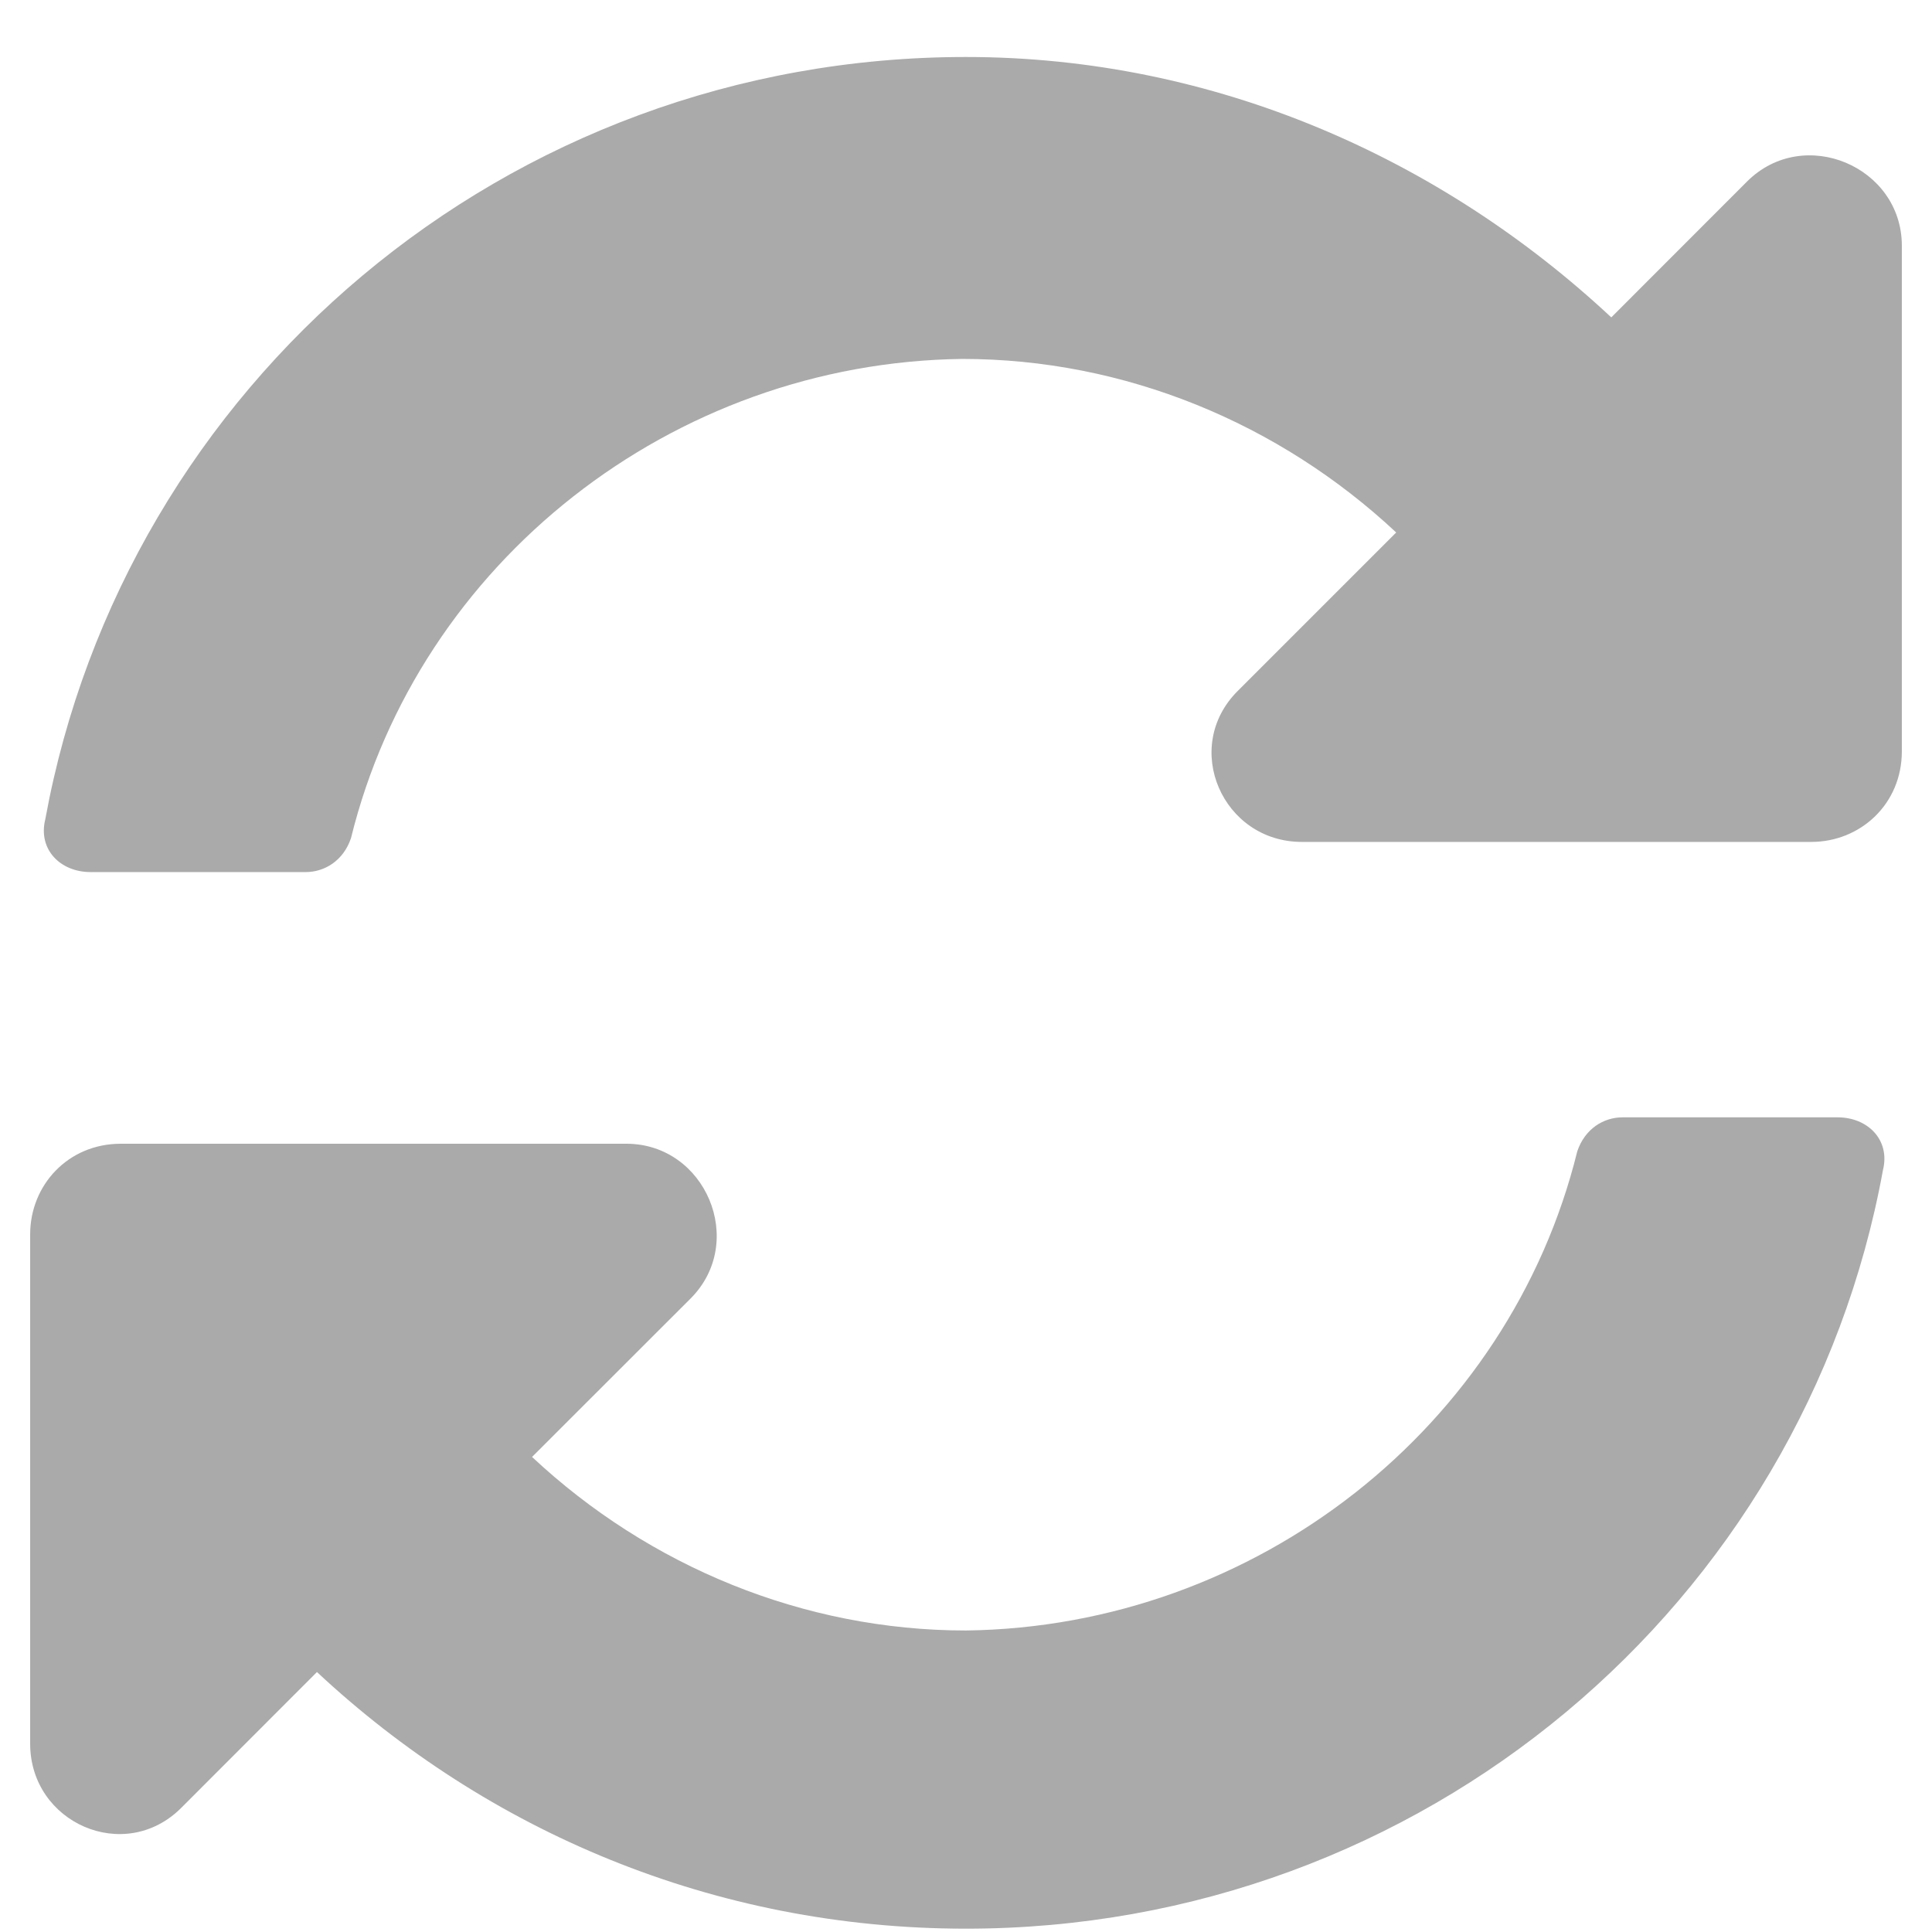 <svg width="18" height="18" viewBox="0 0 18 18" fill="none" xmlns="http://www.w3.org/2000/svg">
<path d="M13.008 4.961L11.531 6.438C11.004 6.965 11.391 7.844 12.129 7.844H16.875C17.332 7.844 17.719 7.492 17.719 7V2.289C17.719 1.551 16.805 1.164 16.277 1.691L15.012 2.957C13.43 1.48 11.32 0.531 9 0.531C4.711 0.531 1.16 3.59 0.422 7.633C0.352 7.914 0.562 8.125 0.844 8.125H2.848C3.023 8.125 3.199 8.02 3.27 7.809C3.902 5.242 6.258 3.379 8.965 3.344C10.477 3.344 11.918 3.941 13.008 4.961ZM1.125 10.656C0.633 10.656 0.281 11.043 0.281 11.5V16.246C0.281 16.984 1.16 17.371 1.688 16.844L2.953 15.578C4.535 17.055 6.645 17.969 9 17.969C13.254 17.969 16.805 14.945 17.543 10.902C17.613 10.621 17.402 10.41 17.121 10.41H15.117C14.941 10.41 14.766 10.516 14.695 10.727C14.062 13.293 11.707 15.156 9 15.191C7.488 15.191 6.047 14.594 4.957 13.574L6.434 12.098C6.961 11.57 6.574 10.656 5.836 10.656H1.125Z" fill="#AAAAAA"/>
</svg>
